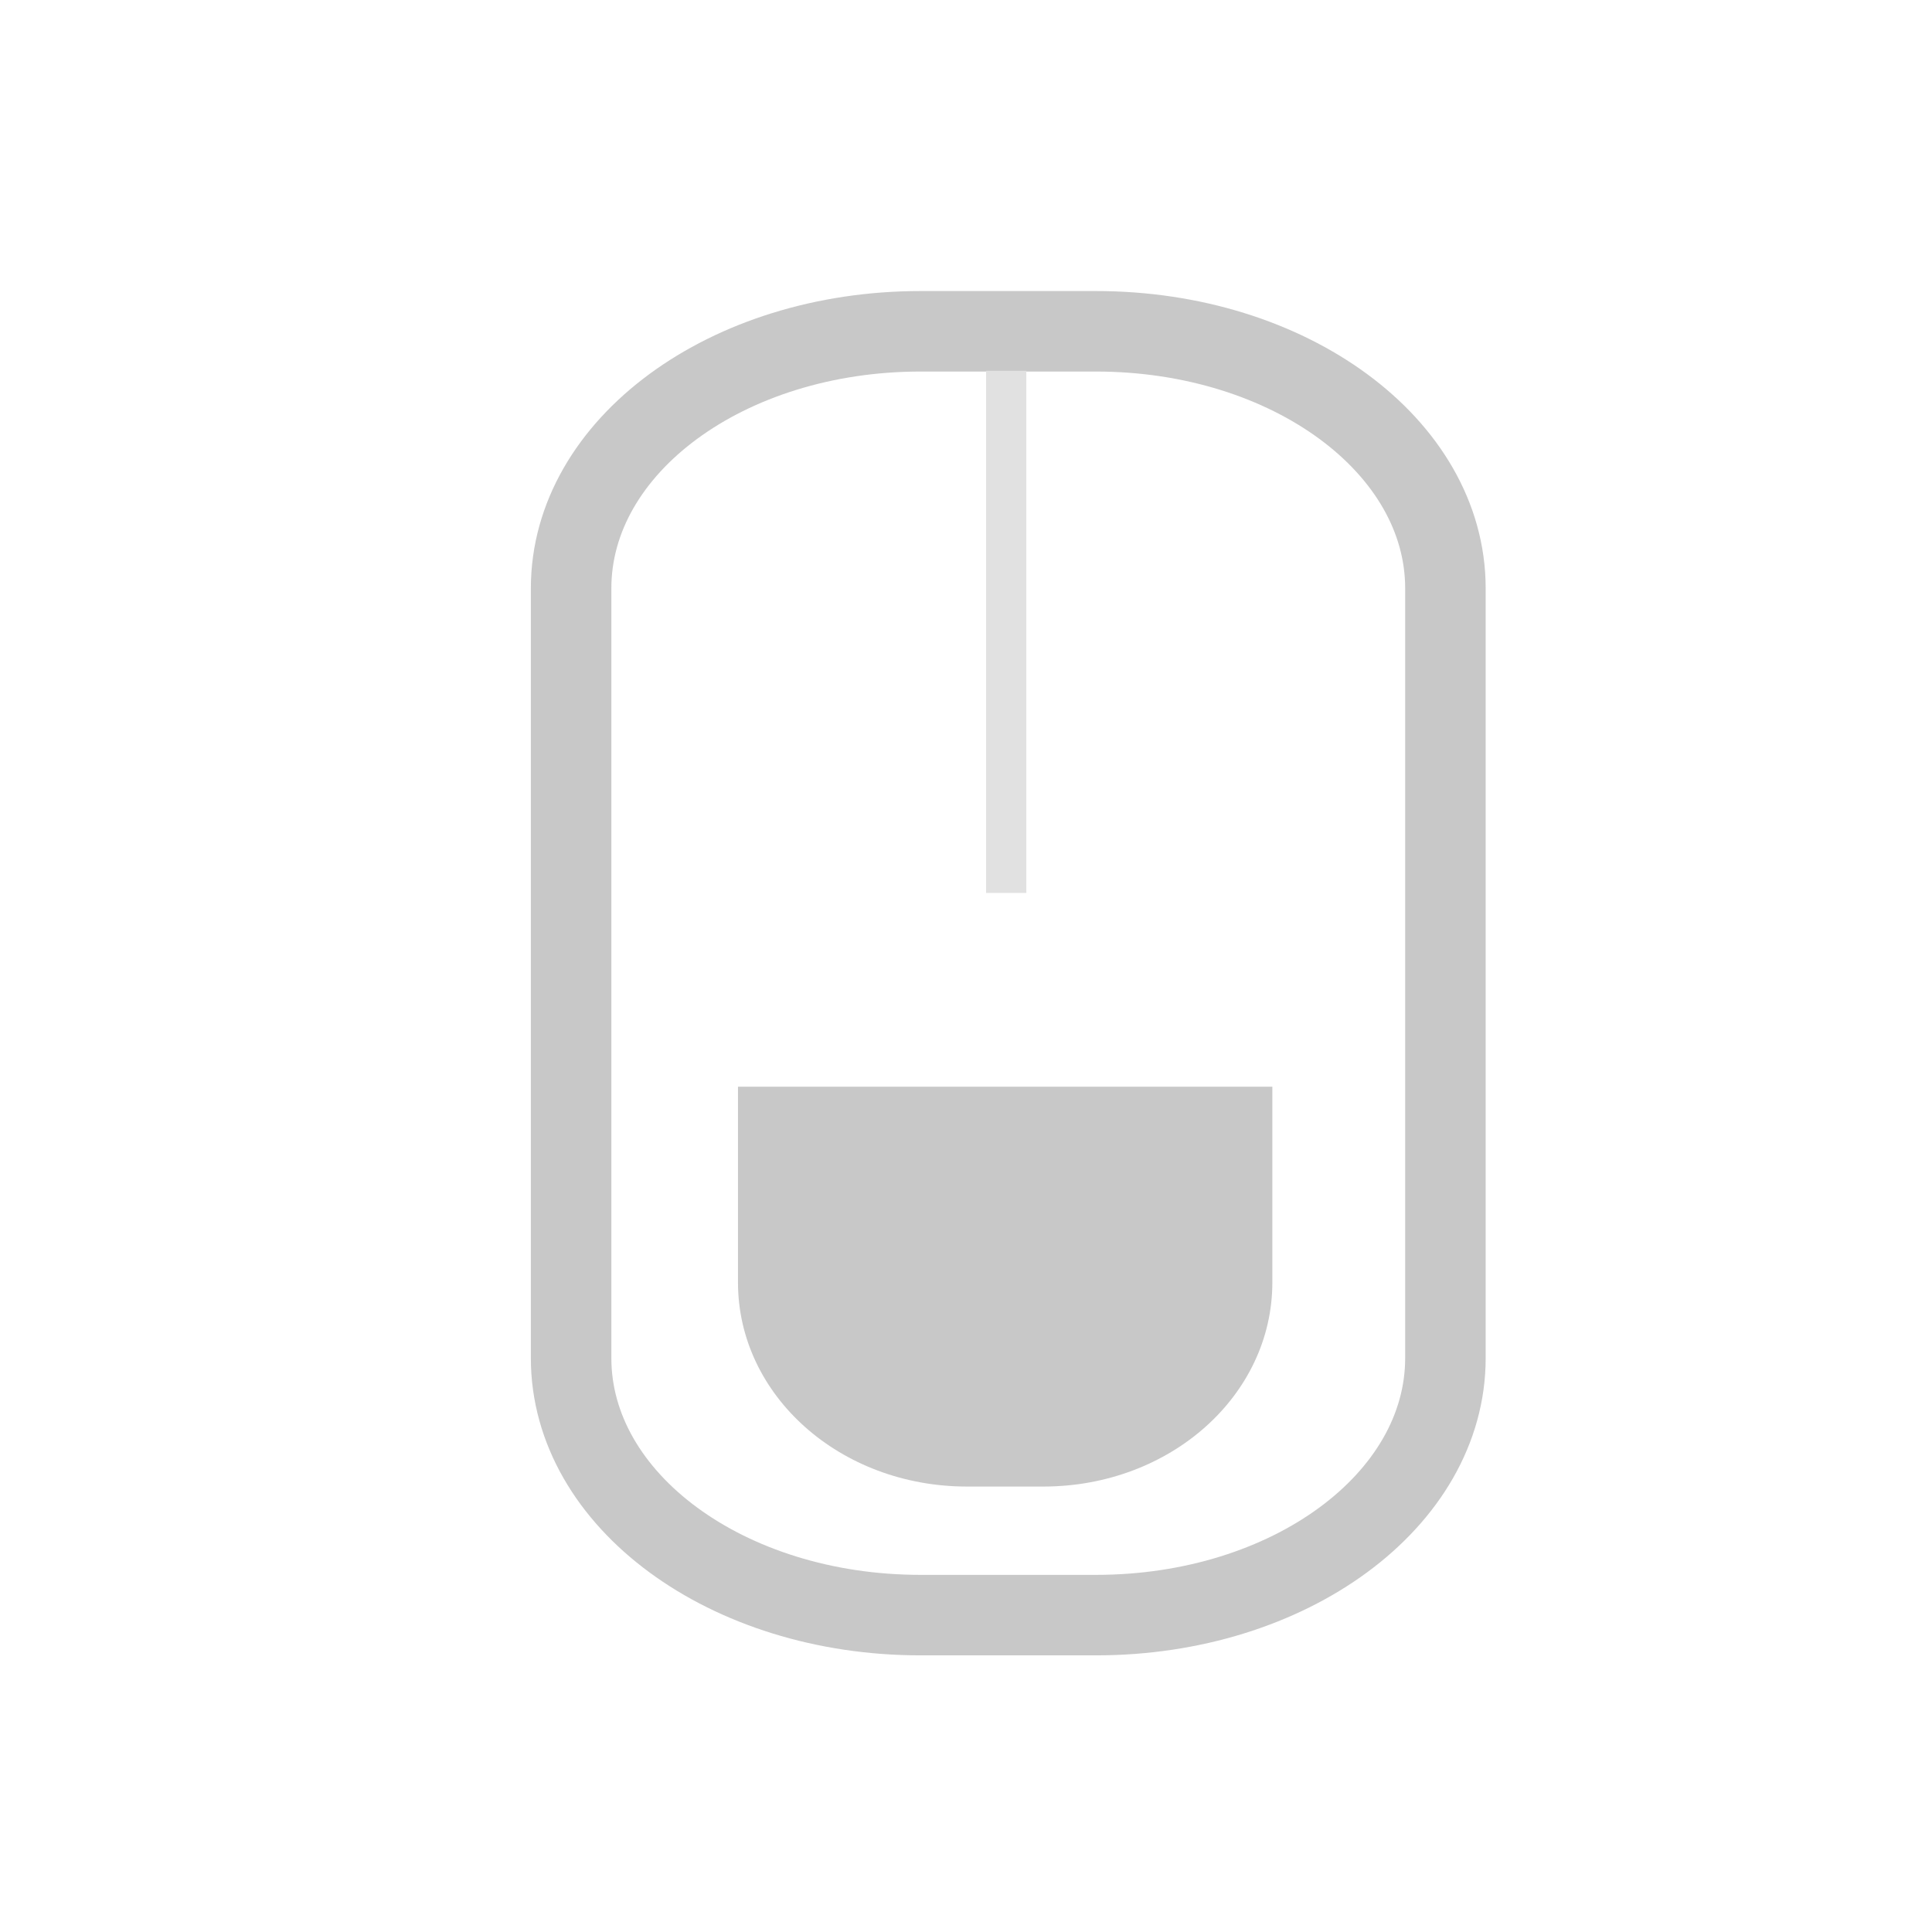 <?xml version="1.0" encoding="UTF-8" standalone="no"?>
<!-- Created with Inkscape (http://www.inkscape.org/) -->

<svg
   xmlns:dc="http://purl.org/dc/elements/1.1/"
   xmlns:cc="http://creativecommons.org/ns#"
   xmlns:rdf="http://www.w3.org/1999/02/22-rdf-syntax-ns#"
   xmlns:svg="http://www.w3.org/2000/svg"
   xmlns="http://www.w3.org/2000/svg"
   xmlns:xlink="http://www.w3.org/1999/xlink"
   xmlns:sodipodi="http://sodipodi.sourceforge.net/DTD/sodipodi-0.dtd"
   xmlns:inkscape="http://www.inkscape.org/namespaces/inkscape"
   version="1.0"
   width="48"
   height="48"
   id="svg3196"
   inkscape:version="0.48.1 r9760"
   sodipodi:docname="gpm-mouse-020.svg">
  <sodipodi:namedview
     pagecolor="#ffffff"
     bordercolor="#666666"
     borderopacity="1"
     objecttolerance="10"
     gridtolerance="10"
     guidetolerance="10"
     inkscape:pageopacity="0"
     inkscape:pageshadow="2"
     inkscape:window-width="1290"
     inkscape:window-height="757"
     id="namedview10"
     showgrid="false"
     inkscape:zoom="12.125"
     inkscape:cx="14.763642"
     inkscape:cy="26.39846"
     inkscape:window-x="53"
     inkscape:window-y="73"
     inkscape:window-maximized="0"
     inkscape:current-layer="layer1" />
  <defs
     id="defs3198">
    <linearGradient
       gradientTransform="translate(-1,-1)"
       gradientUnits="userSpaceOnUse"
       xlink:href="#linearGradient3587-6-5-3"
       id="linearGradient3204"
       y2="20"
       x2="14"
       y1="4"
       x1="14" />
    <linearGradient
       id="linearGradient3587-6-5-3">
      <stop
         offset="0"
         style="stop-color:#000000;stop-opacity:1"
         id="stop3589-9-2-2" />
      <stop
         offset="1"
         style="stop-color:#363636;stop-opacity:1"
         id="stop3591-7-4-73" />
    </linearGradient>
    <linearGradient
       gradientTransform="matrix(0.41,0,0,-0.41,-11.45,22.231)"
       gradientUnits="userSpaceOnUse"
       xlink:href="#linearGradient3187"
       id="linearGradient3939"
       y2="12.738"
       x2="57.494"
       y1="20.071"
       x1="57.494" />
    <linearGradient
       id="linearGradient3187">
      <stop
         offset="0"
         style="stop-color:#a60000;stop-opacity:1"
         id="stop3189" />
      <stop
         offset="1"
         style="stop-color:#ff1313;stop-opacity:1"
         id="stop3191" />
    </linearGradient>
    <inkscape:perspective
       id="perspective21"
       inkscape:persp3d-origin="12 : 8 : 1"
       inkscape:vp_z="24 : 12 : 1"
       inkscape:vp_y="0 : 1000 : 0"
       inkscape:vp_x="0 : 12 : 1"
       sodipodi:type="inkscape:persp3d" />
    <linearGradient
       inkscape:collect="always"
       xlink:href="#linearGradient3187"
       id="linearGradient3826"
       gradientUnits="userSpaceOnUse"
       gradientTransform="matrix(0.422,0,0,-0.431,-11.575,23.09)"
       x1="57.494"
       y1="20.071"
       x2="57.494"
       y2="12.738" />
    <linearGradient
       inkscape:collect="always"
       xlink:href="#linearGradient3187-9"
       id="linearGradient3826-9"
       gradientUnits="userSpaceOnUse"
       gradientTransform="matrix(0.389,0,0,-0.396,-10.331,22.542)"
       x1="57.494"
       y1="20.071"
       x2="57.494"
       y2="12.738" />
    <linearGradient
       id="linearGradient3187-9">
      <stop
         offset="0"
         style="stop-color:#c61a1a;stop-opacity:1;"
         id="stop3189-5" />
      <stop
         offset="1"
         style="stop-color:#b01d1d;stop-opacity:1;"
         id="stop3191-1" />
    </linearGradient>
  </defs>
  <g
     id="layer1"
     transform="matrix(2,0,0,2,0.939,1.105)">
    <path
       style="fill:none;stroke:#c8c8c8;stroke-width:1;stroke-linecap:round;stroke-linejoin:miter;stroke-miterlimit:4;stroke-opacity:1;stroke-dasharray:none;stroke-dashoffset:0;marker:none;visibility:visible;display:inline;overflow:visible;enable-background:accumulate;opacity:1"
       d="m 10.966,3.563 c -2.405,0 -4.341,1.427 -4.341,3.193 l 0,9.562 c 0,1.766 1.936,3.193 4.341,3.193 l 2.179,0 c 2.405,0 4.341,-1.427 4.341,-3.193 l 0,-9.562 c 0,-1.766 -1.936,-3.193 -4.341,-3.193 -0.726,0 -1.453,0 -2.179,0 z"
       id="path3231"
       inkscape:connector-curvature="0"
       sodipodi:nodetypes="csssssscc" />
    <path
       style="fill:#c8c8c8;fill-opacity:1;fill-rule:nonzero;stroke:none;stroke-width:1;marker:none;visibility:visible;display:inline;overflow:visible;enable-background:accumulate"
       id="rect3728"
       d="m 8.698,12.947 0,2.431 c 0,1.405 1.269,2.536 2.845,2.536 l 0.948,0 c 1.576,0 2.845,-1.131 2.845,-2.536 l 0,-2.431 z"
       inkscape:connector-curvature="0"
       sodipodi:nodetypes="csssscc" />
    <path
       style="opacity:1;fill:none;stroke:#e1e1e1;stroke-width:0.5;stroke-linecap:butt;stroke-linejoin:miter;stroke-miterlimit:4;stroke-opacity:1;stroke-dasharray:none"
       d="m 12.03,4.054 0,6.486"
       id="path3782"
       inkscape:connector-curvature="0" />
  </g>
</svg>
